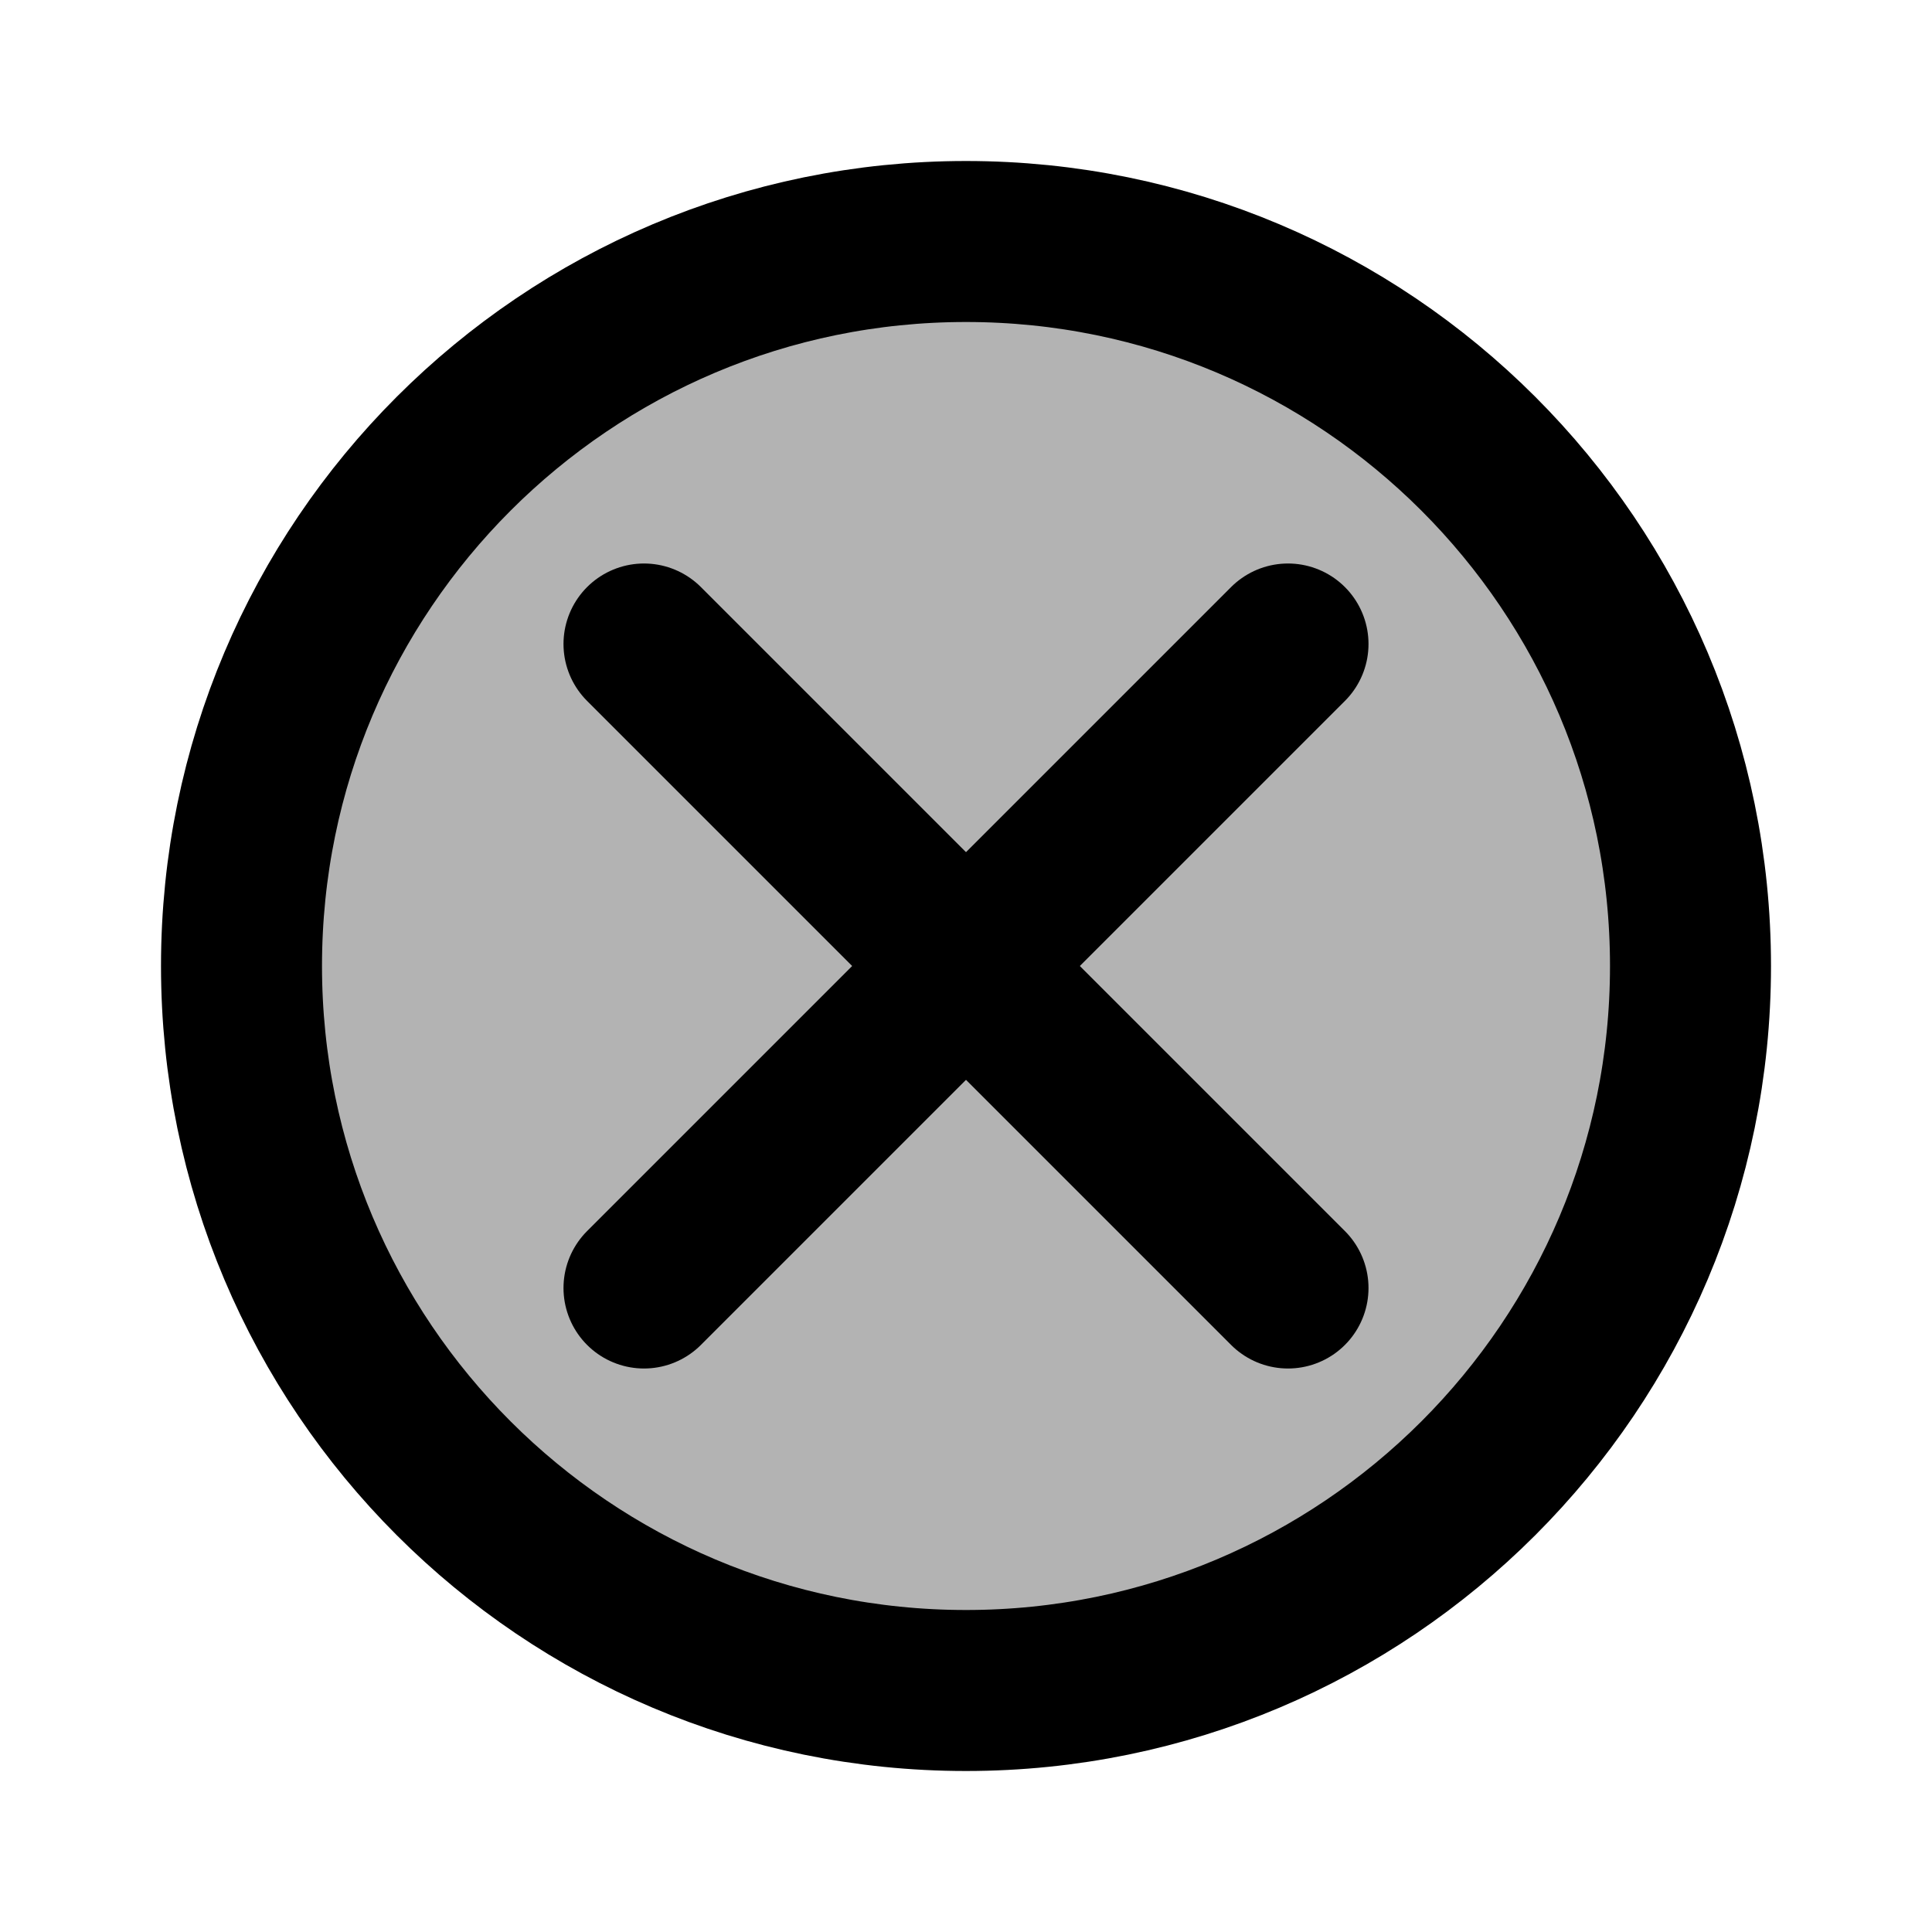 <svg xmlns="http://www.w3.org/2000/svg" xmlns:xlink="http://www.w3.org/1999/xlink" aria-hidden="true" role="img" class="iconify iconify--line-md" width="1em" height="1em" preserveAspectRatio="xMidYMid meet" viewBox="0 0 24 24" data-icon="line-md:close-circle-twotone"><g fill="none"><path fill="currentColor" fill-opacity=".3" d="M3 12C3 7.029 7.029 3 12 3C16.971 3 21 7.029 21 12C21 16.971 16.971 21 12 21C7.029 21 3 16.971 3 12Z" class="il-md-fill il-md-duration-0 il-md-delay-9"></path><path stroke="currentColor" stroke-linecap="round" stroke-width="2" d="M12 12L16 16" class="il-md-length-15 il-md-duration-4 il-md-delay-5"></path><path stroke="currentColor" stroke-linecap="round" stroke-width="2" d="M12 12L8 8" class="il-md-length-15 il-md-duration-4 il-md-delay-5"></path><path stroke="currentColor" stroke-linecap="round" stroke-width="2" d="M12 12L8 16" class="il-md-length-15 il-md-duration-4 il-md-delay-5"></path><path stroke="currentColor" stroke-linecap="round" stroke-width="2" d="M12 12L16 8" class="il-md-length-15 il-md-duration-4 il-md-delay-5"></path><path stroke="currentColor" stroke-linecap="round" stroke-width="2" d="M12 3C16.971 3 21 7.029 21 12C21 16.971 16.971 21 12 21C7.029 21 3 16.971 3 12C3 7.029 7.029 3 12 3Z" class="il-md-length-70 il-md-duration-4 il-md-delay-0"></path></g></svg>